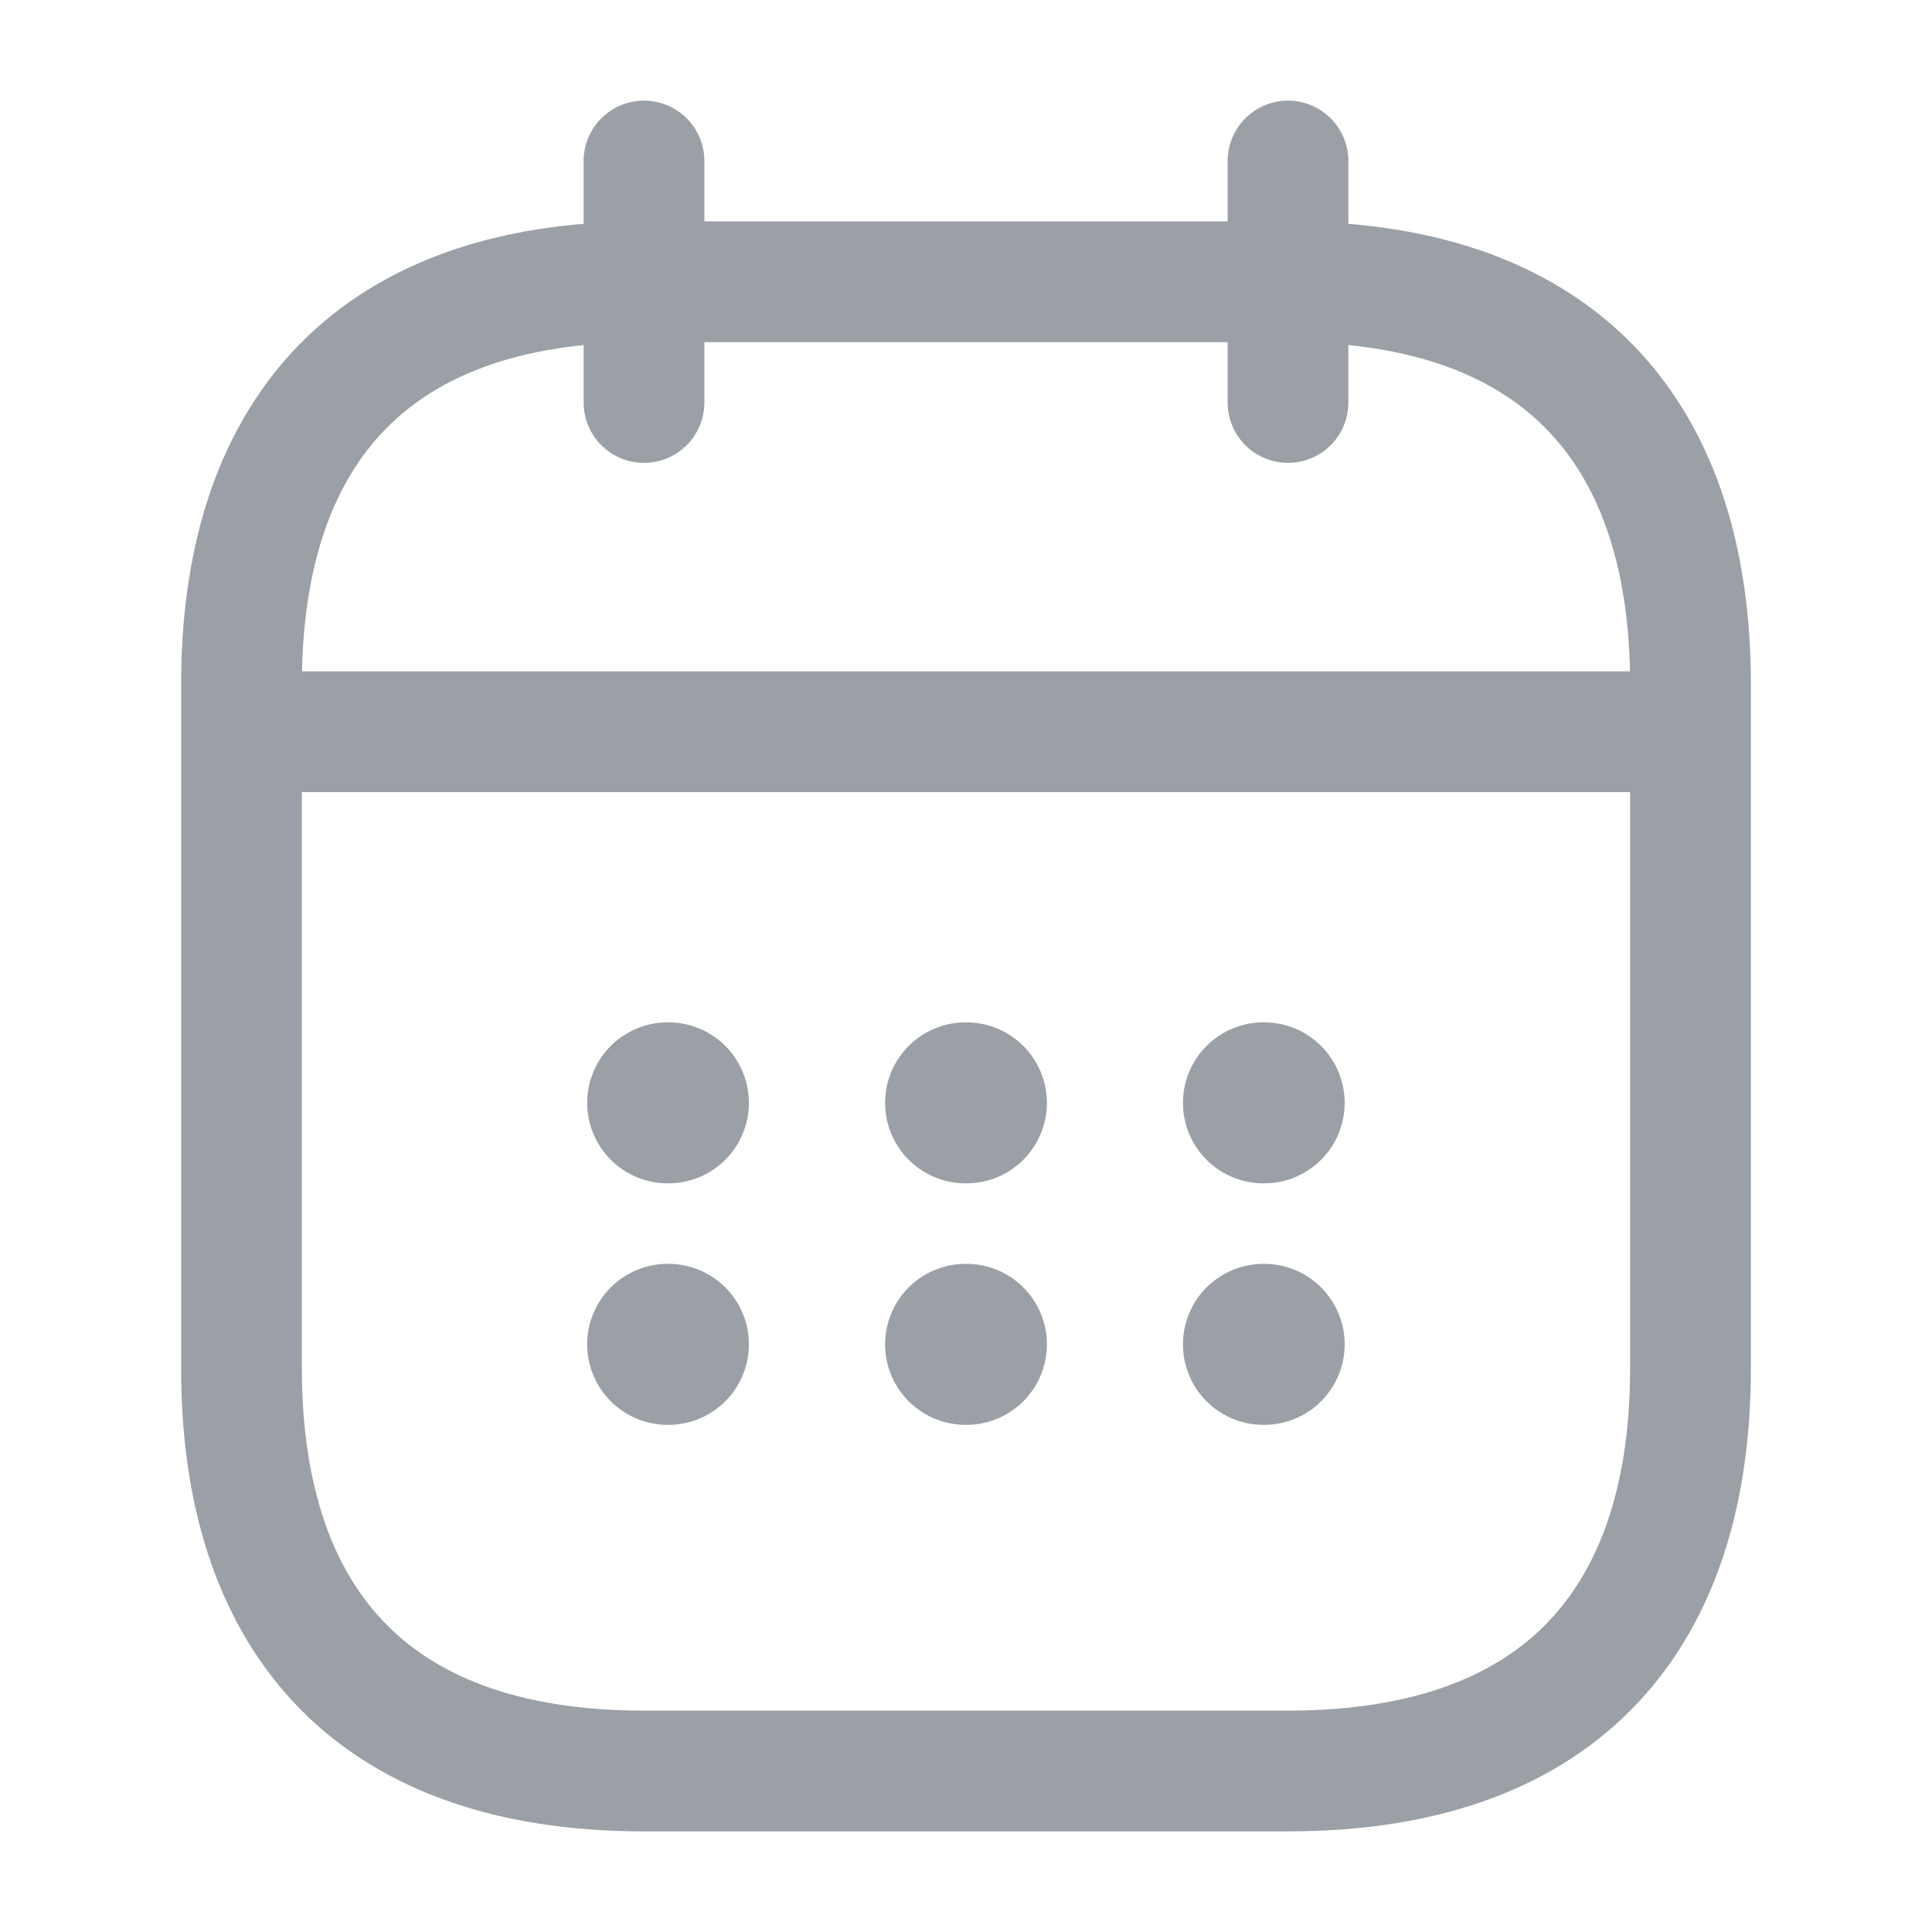 <svg width="24" height="24" viewBox="0 0 24 24" fill="none" xmlns="http://www.w3.org/2000/svg">
<path d="M8 2V5" stroke="#9AA0A6" stroke-width="1.5" stroke-miterlimit="10" stroke-linecap="round" stroke-linejoin="round"/>
<path d="M16 2V5" stroke="#9AA0A6" stroke-width="1.5" stroke-miterlimit="10" stroke-linecap="round" stroke-linejoin="round"/>
<path d="M3.5 9.09H20.5" stroke="#9AA0A6" stroke-width="1.5" stroke-miterlimit="10" stroke-linecap="round" stroke-linejoin="round"/>
<path d="M21 8.5V17C21 20 19.5 22 16 22H8C4.5 22 3 20 3 17V8.5C3 5.5 4.5 3.5 8 3.5H16C19.5 3.5 21 5.5 21 8.5Z" stroke="#9AA0A6" stroke-width="1.5" stroke-miterlimit="10" stroke-linecap="round" stroke-linejoin="round"/>
<path d="M15.695 13.7H15.704" stroke="#9AA0A6" stroke-width="2" stroke-linecap="round" stroke-linejoin="round"/>
<path d="M15.695 16.7H15.704" stroke="#9AA0A6" stroke-width="2" stroke-linecap="round" stroke-linejoin="round"/>
<path d="M11.995 13.7H12.005" stroke="#9AA0A6" stroke-width="2" stroke-linecap="round" stroke-linejoin="round"/>
<path d="M11.995 16.7H12.005" stroke="#9AA0A6" stroke-width="2" stroke-linecap="round" stroke-linejoin="round"/>
<path d="M8.294 13.7H8.303" stroke="#9AA0A6" stroke-width="2" stroke-linecap="round" stroke-linejoin="round"/>
<path d="M8.294 16.7H8.303" stroke="#9AA0A6" stroke-width="2" stroke-linecap="round" stroke-linejoin="round"/>
</svg>
